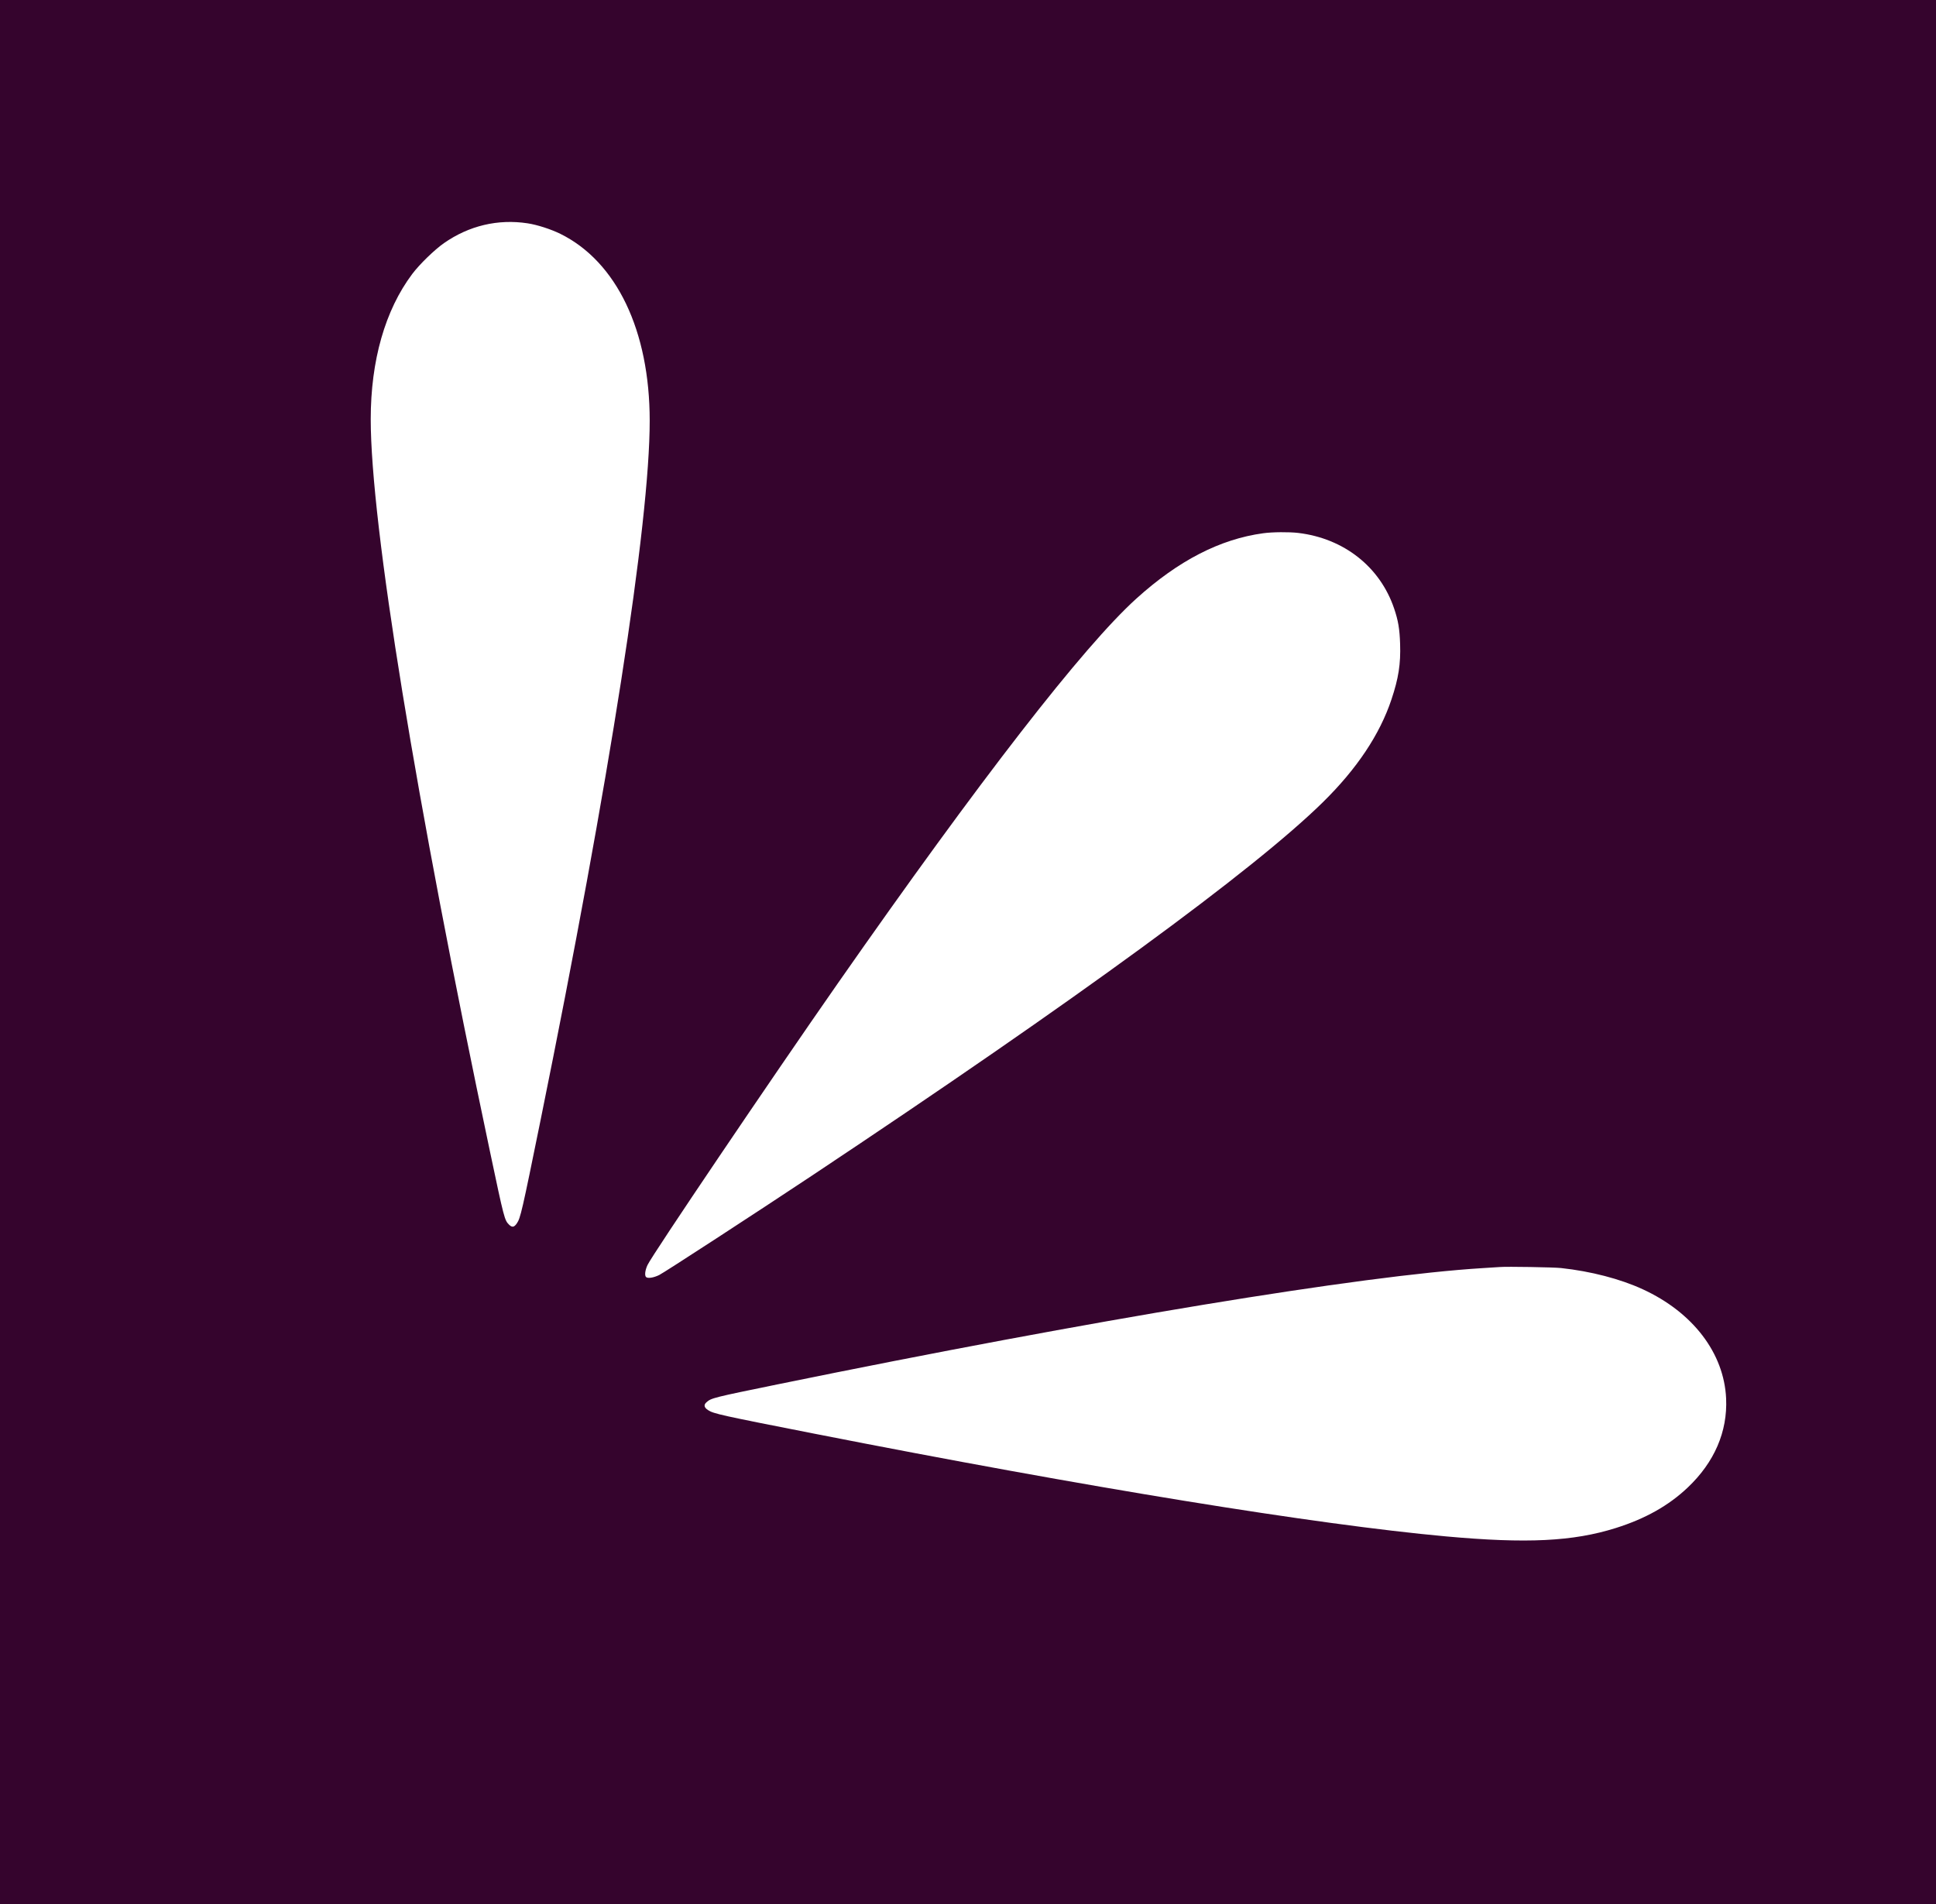 <svg width="61" height="60" viewBox="0 0 61 60" fill="none" xmlns="http://www.w3.org/2000/svg" class="u-floatLeft">
<path fill-rule="evenodd" clip-rule="evenodd" d="M0 30V60H30.5H61V30V0H30.5H0V30ZM16.622 7.037C16.924 7.082 17.357 7.222 17.656 7.369C19.429 8.245 20.47 10.423 20.471 13.256C20.471 16.491 19.209 24.582 17.034 35.291C16.444 38.194 16.4 38.385 16.283 38.554C16.199 38.676 16.135 38.686 16.039 38.592C15.897 38.451 15.884 38.401 15.442 36.306C13.094 25.19 11.681 16.508 11.681 13.209C11.681 11.36 12.135 9.772 12.988 8.635C13.217 8.33 13.691 7.869 13.988 7.662C14.777 7.111 15.688 6.895 16.622 7.037ZM40.906 16.794C42.344 16.966 43.482 17.863 43.926 19.174C44.056 19.557 44.1 19.82 44.115 20.291C44.136 20.925 44.066 21.373 43.842 22.043C43.473 23.148 42.755 24.224 41.687 25.275C39.508 27.418 33.937 31.49 25.583 37.047C23.801 38.232 20.922 40.105 20.77 40.179C20.594 40.264 20.418 40.293 20.359 40.245C20.305 40.201 20.324 40.031 20.402 39.864C20.553 39.54 24.299 33.995 26.404 30.979C30.877 24.573 34.135 20.373 35.806 18.862C37.129 17.666 38.441 16.989 39.801 16.804C40.09 16.764 40.619 16.76 40.906 16.794ZM49.186 39.959C50.128 40.061 51.05 40.301 51.76 40.628C53.342 41.356 54.323 42.642 54.387 44.071C54.434 45.115 54.019 46.077 53.178 46.875C52.579 47.444 51.841 47.859 50.91 48.152C49.565 48.575 48.109 48.647 45.556 48.415C41.477 48.044 34.288 46.875 25.655 45.178C22.702 44.598 22.487 44.55 22.311 44.437C22.183 44.355 22.166 44.27 22.262 44.187C22.412 44.055 22.471 44.04 24.498 43.625C34.453 41.588 42.909 40.194 46.721 39.961C46.955 39.947 47.196 39.931 47.256 39.927C47.479 39.909 48.952 39.933 49.186 39.959Z" fill="#35042D"/>
</svg>
